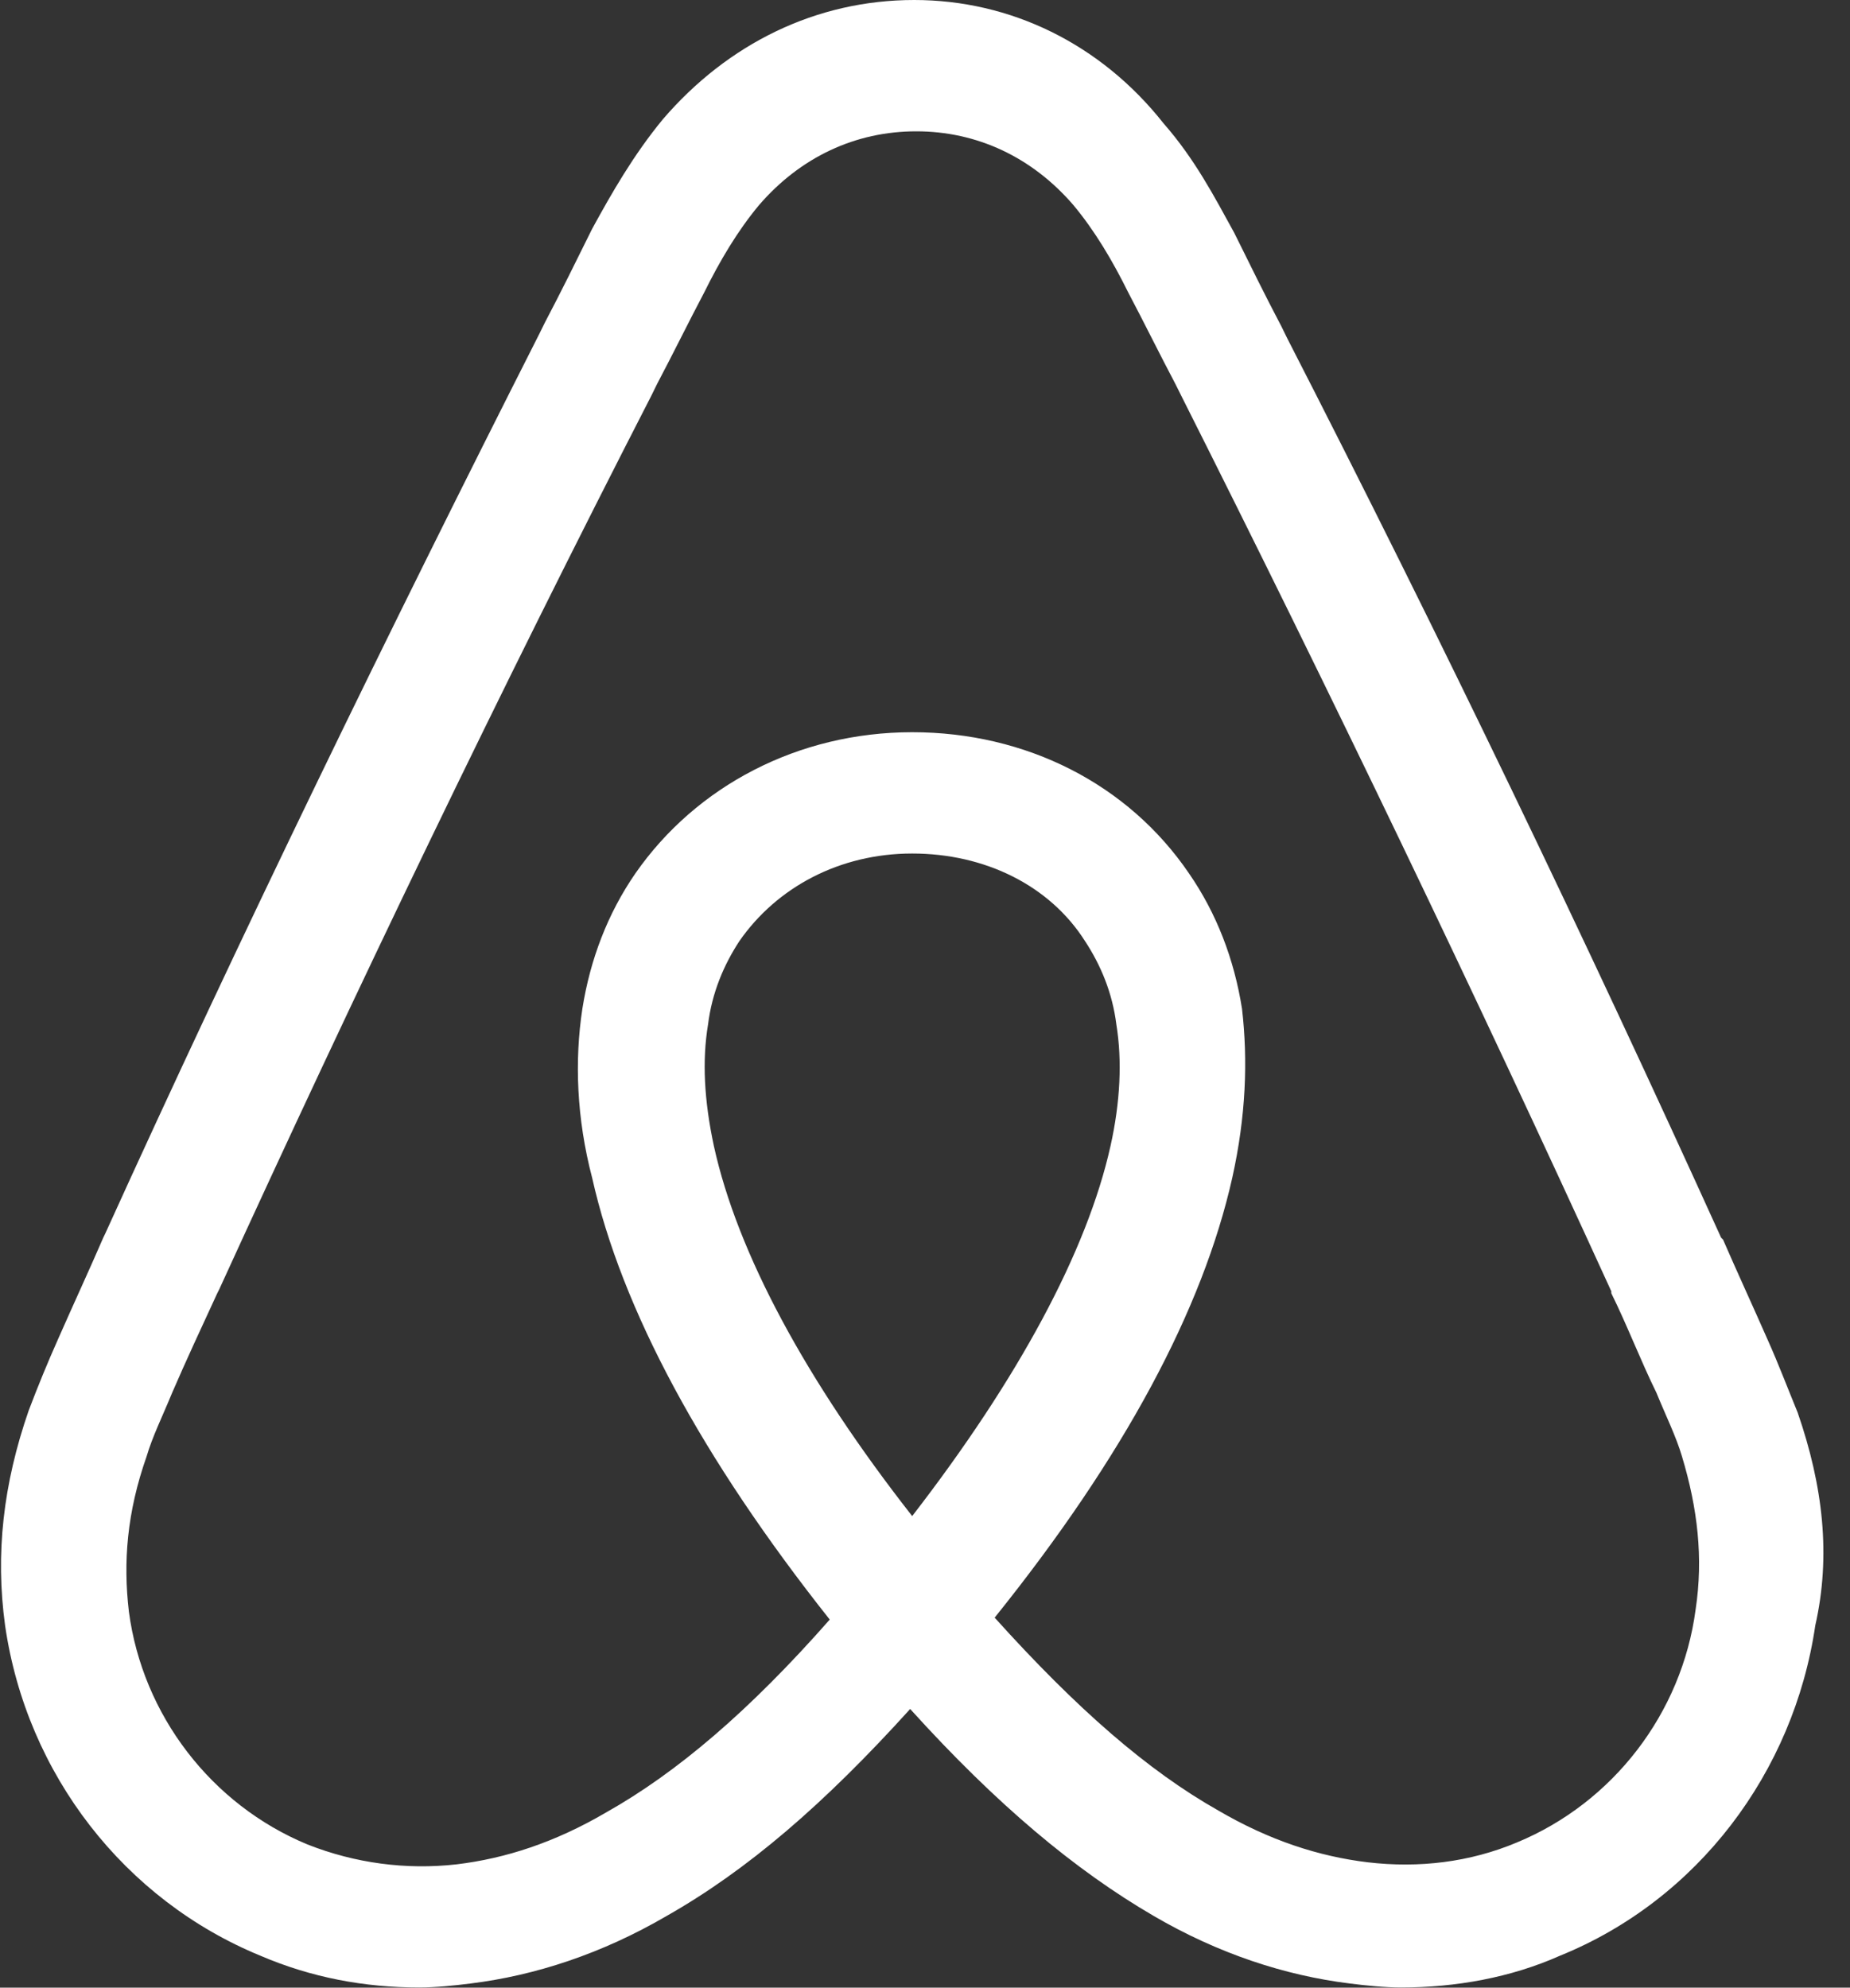 <svg width="67" height="72" viewBox="0 0 67 72" fill="none" xmlns="http://www.w3.org/2000/svg">
<rect x="0" y="0" width="67" height="72" fill="#333333" stroke="none"/>
<g clip-path="url(#clip0_111_385)">
<path d="M61.408 58.307C60.91 62.056 58.421 65.298 54.938 66.739C53.231 67.458 51.382 67.676 49.532 67.458C47.755 67.243 45.976 66.665 44.13 65.587C41.571 64.142 39.009 61.911 36.023 58.596C40.716 52.757 43.559 47.425 44.627 42.668C45.124 40.434 45.197 38.415 44.981 36.541C44.696 34.74 44.057 33.08 43.062 31.639C40.858 28.397 37.159 26.523 33.036 26.523C28.913 26.523 25.214 28.468 23.01 31.639C22.016 33.08 21.376 34.74 21.091 36.541C20.806 38.415 20.879 40.505 21.446 42.668C22.513 47.425 25.426 52.831 30.05 58.666C27.133 61.982 24.505 64.216 21.943 65.657C20.093 66.739 18.317 67.317 16.54 67.532C14.707 67.74 12.855 67.491 11.138 66.813C7.654 65.371 5.165 62.126 4.668 58.38C4.456 56.58 4.598 54.779 5.308 52.76C5.52 52.038 5.878 51.319 6.232 50.456C6.73 49.303 7.3 48.077 7.866 46.851L7.939 46.706C12.845 35.966 18.108 25.011 23.583 14.345L23.796 13.911C24.366 12.833 24.932 11.677 25.503 10.595C26.073 9.443 26.712 8.361 27.494 7.424C28.989 5.694 30.978 4.757 33.182 4.757C35.386 4.757 37.378 5.694 38.87 7.424C39.652 8.361 40.291 9.443 40.861 10.595C41.432 11.677 41.998 12.829 42.568 13.908L42.784 14.341C48.186 25.078 53.45 36.033 58.355 46.774V46.844C58.925 47.996 59.422 49.297 59.989 50.449C60.344 51.316 60.702 52.035 60.914 52.753C61.48 54.631 61.693 56.432 61.408 58.307ZM33.036 54.917C29.198 50.015 26.709 45.403 25.854 41.513C25.499 39.853 25.426 38.412 25.642 37.115C25.784 35.963 26.212 34.952 26.779 34.088C28.131 32.143 30.404 30.917 33.036 30.917C35.668 30.917 38.014 32.072 39.294 34.088C39.864 34.955 40.288 35.963 40.431 37.115C40.643 38.412 40.573 39.927 40.218 41.513C39.367 45.332 36.878 49.945 33.036 54.917ZM65.106 51.171C64.752 50.308 64.394 49.37 64.039 48.578C63.469 47.281 62.902 46.055 62.402 44.902L62.332 44.832C57.427 34.021 52.164 23.066 46.619 12.255L46.407 11.822C45.836 10.74 45.27 9.588 44.7 8.435C43.987 7.139 43.278 5.768 42.141 4.471C39.864 1.585 36.593 -0 33.109 -0C29.553 -0 26.354 1.585 24.004 4.323C22.937 5.62 22.155 6.991 21.446 8.288C20.876 9.44 20.309 10.592 19.739 11.674L19.527 12.104C14.051 22.915 8.718 33.87 3.813 44.681L3.743 44.825C3.246 45.977 2.676 47.204 2.106 48.5C1.725 49.354 1.37 50.22 1.039 51.094C0.114 53.761 -0.171 56.284 0.184 58.878C0.966 64.283 4.522 68.825 9.428 70.841C11.277 71.634 13.196 71.993 15.188 71.993C15.758 71.993 16.467 71.922 17.038 71.849C19.384 71.56 21.8 70.77 24.147 69.4C27.064 67.743 29.834 65.365 32.963 61.905C36.092 65.365 38.936 67.743 41.78 69.4C44.126 70.77 46.542 71.56 48.889 71.849C49.459 71.922 50.168 71.993 50.739 71.993C52.73 71.993 54.719 71.634 56.499 70.841C61.477 68.822 64.961 64.209 65.743 58.878C66.313 56.358 66.028 53.839 65.106 51.171Z" fill="white"/>
</g>
<defs>
<clipPath id="clip0_111_385">
<rect width="66" height="72" fill="white" transform="translate(0.038 -0)"/>
</clipPath>
</defs>
</svg>
